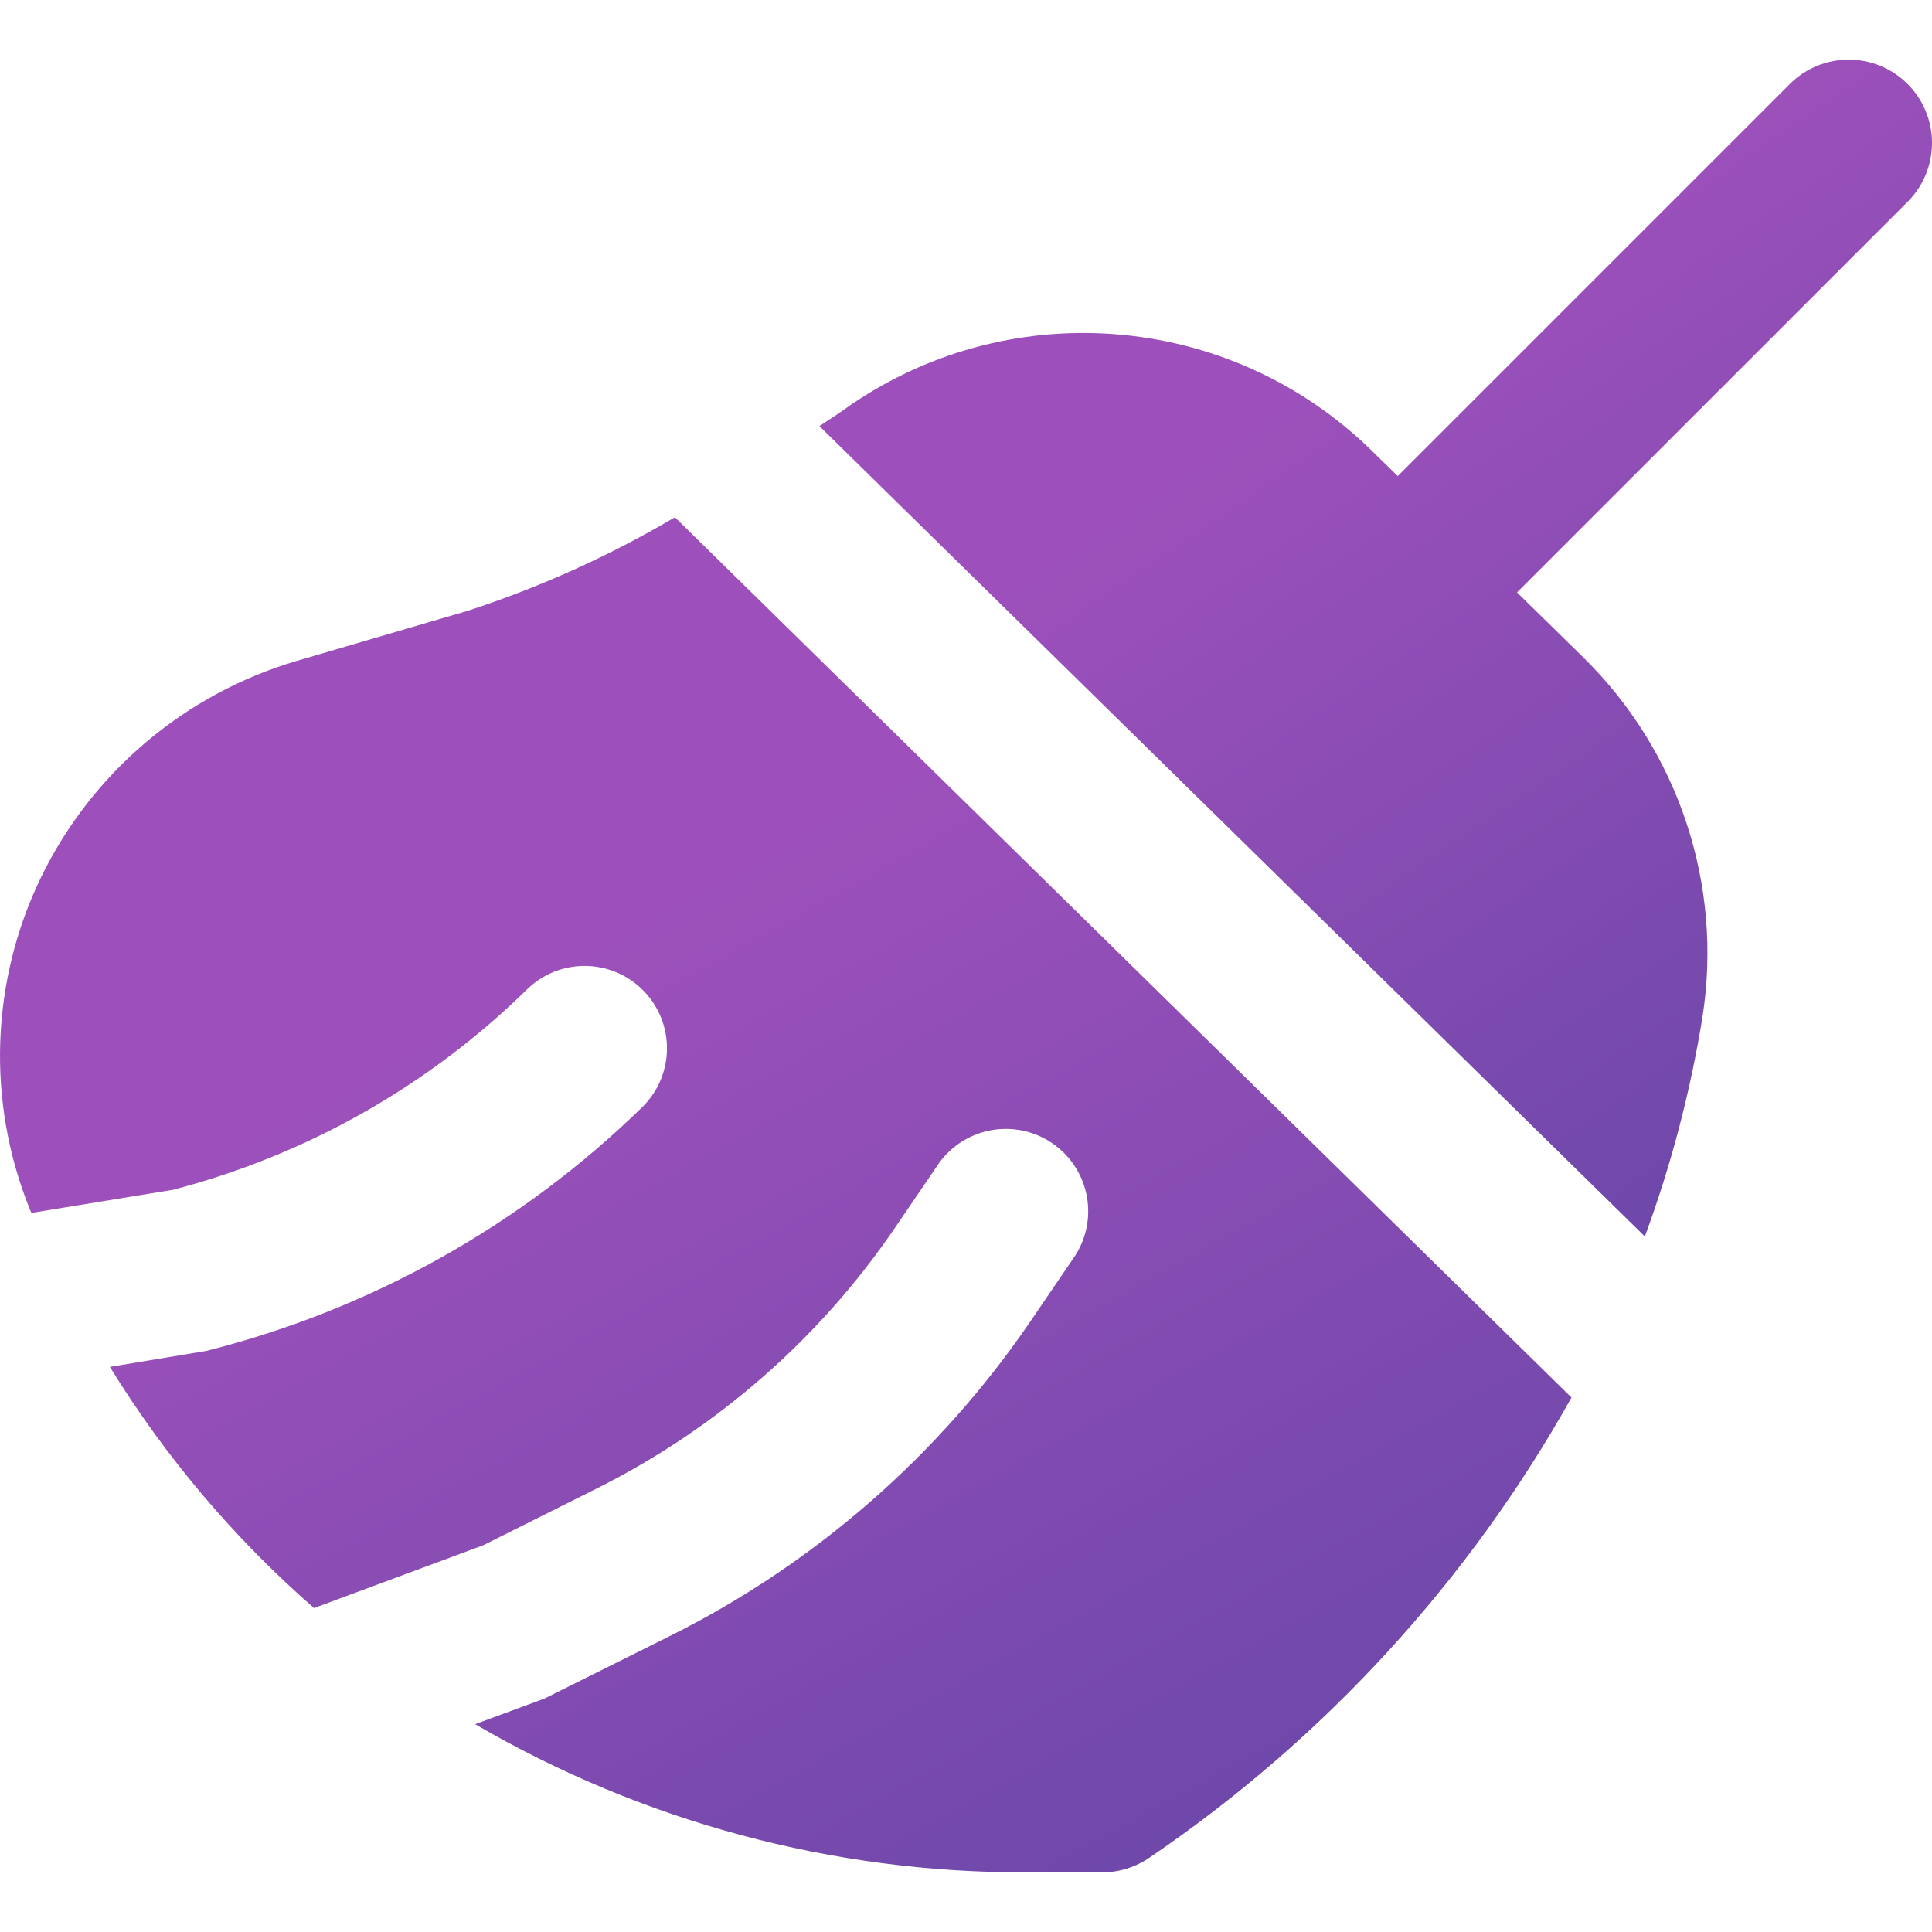 <svg width="30" height="30" viewBox="0 0 30 30" fill="none" xmlns="http://www.w3.org/2000/svg">
<g clip-path="url(#clip0_29_347)">
<path d="M7.264 9.484L4.613 10.261C2.871 10.773 1.426 11.996 0.634 13.629C-0.145 15.241 -0.209 17.106 0.459 18.767C0.467 18.79 0.479 18.811 0.488 18.834L2.686 18.475C4.759 17.935 6.654 16.863 8.183 15.364C8.688 14.87 9.497 14.878 9.991 15.383C10.486 15.888 10.477 16.698 9.972 17.192C8.09 19.029 5.755 20.335 3.204 20.977L1.706 21.225C2.568 22.626 3.637 23.888 4.876 24.97L7.5 23.996L9.29 23.101C11.134 22.174 12.714 20.794 13.88 19.09L14.543 18.117C14.925 17.523 15.715 17.351 16.309 17.732C16.904 18.114 17.076 18.904 16.695 19.498C16.682 19.518 16.669 19.538 16.655 19.557L15.993 20.529C14.582 22.593 12.67 24.265 10.436 25.387L8.455 26.375L7.378 26.773C9.974 28.287 12.928 29.082 15.934 29.074H17.115C17.379 29.074 17.637 28.993 17.854 28.842C20.561 27.002 22.803 24.557 24.402 21.701L10.48 8.032C9.464 8.632 8.385 9.119 7.264 9.484Z" fill="url(#paint0_linear_29_347)"/>
<path d="M29.621 1.304C29.116 0.8 28.299 0.8 27.793 1.304L21.704 7.393L21.295 6.993C19.069 4.818 15.601 4.56 13.077 6.381C12.96 6.465 12.843 6.535 12.724 6.617L25.541 19.2C25.949 18.096 26.248 16.954 26.436 15.792C26.757 13.738 26.065 11.655 24.578 10.201L23.556 9.199L29.624 3.131C30.127 2.625 30.125 1.808 29.621 1.304Z" fill="url(#paint1_linear_29_347)"/>
</g>
<defs>
<linearGradient id="paint0_linear_29_347" x1="10.168" y1="14.068" x2="18.412" y2="28.889" gradientUnits="userSpaceOnUse">
<stop stop-color="#9D50BB"/>
<stop offset="1" stop-color="#6E48AA"/>
</linearGradient>
<linearGradient id="paint1_linear_29_347" x1="19.922" y1="6.168" x2="27.769" y2="17.667" gradientUnits="userSpaceOnUse">
<stop stop-color="#9D50BB"/>
<stop offset="1" stop-color="#6E48AA"/>
</linearGradient>
<clipPath id="clip0_29_347">
<rect width="30" height="30" fill="white"/>
</clipPath>
</defs>
</svg>

